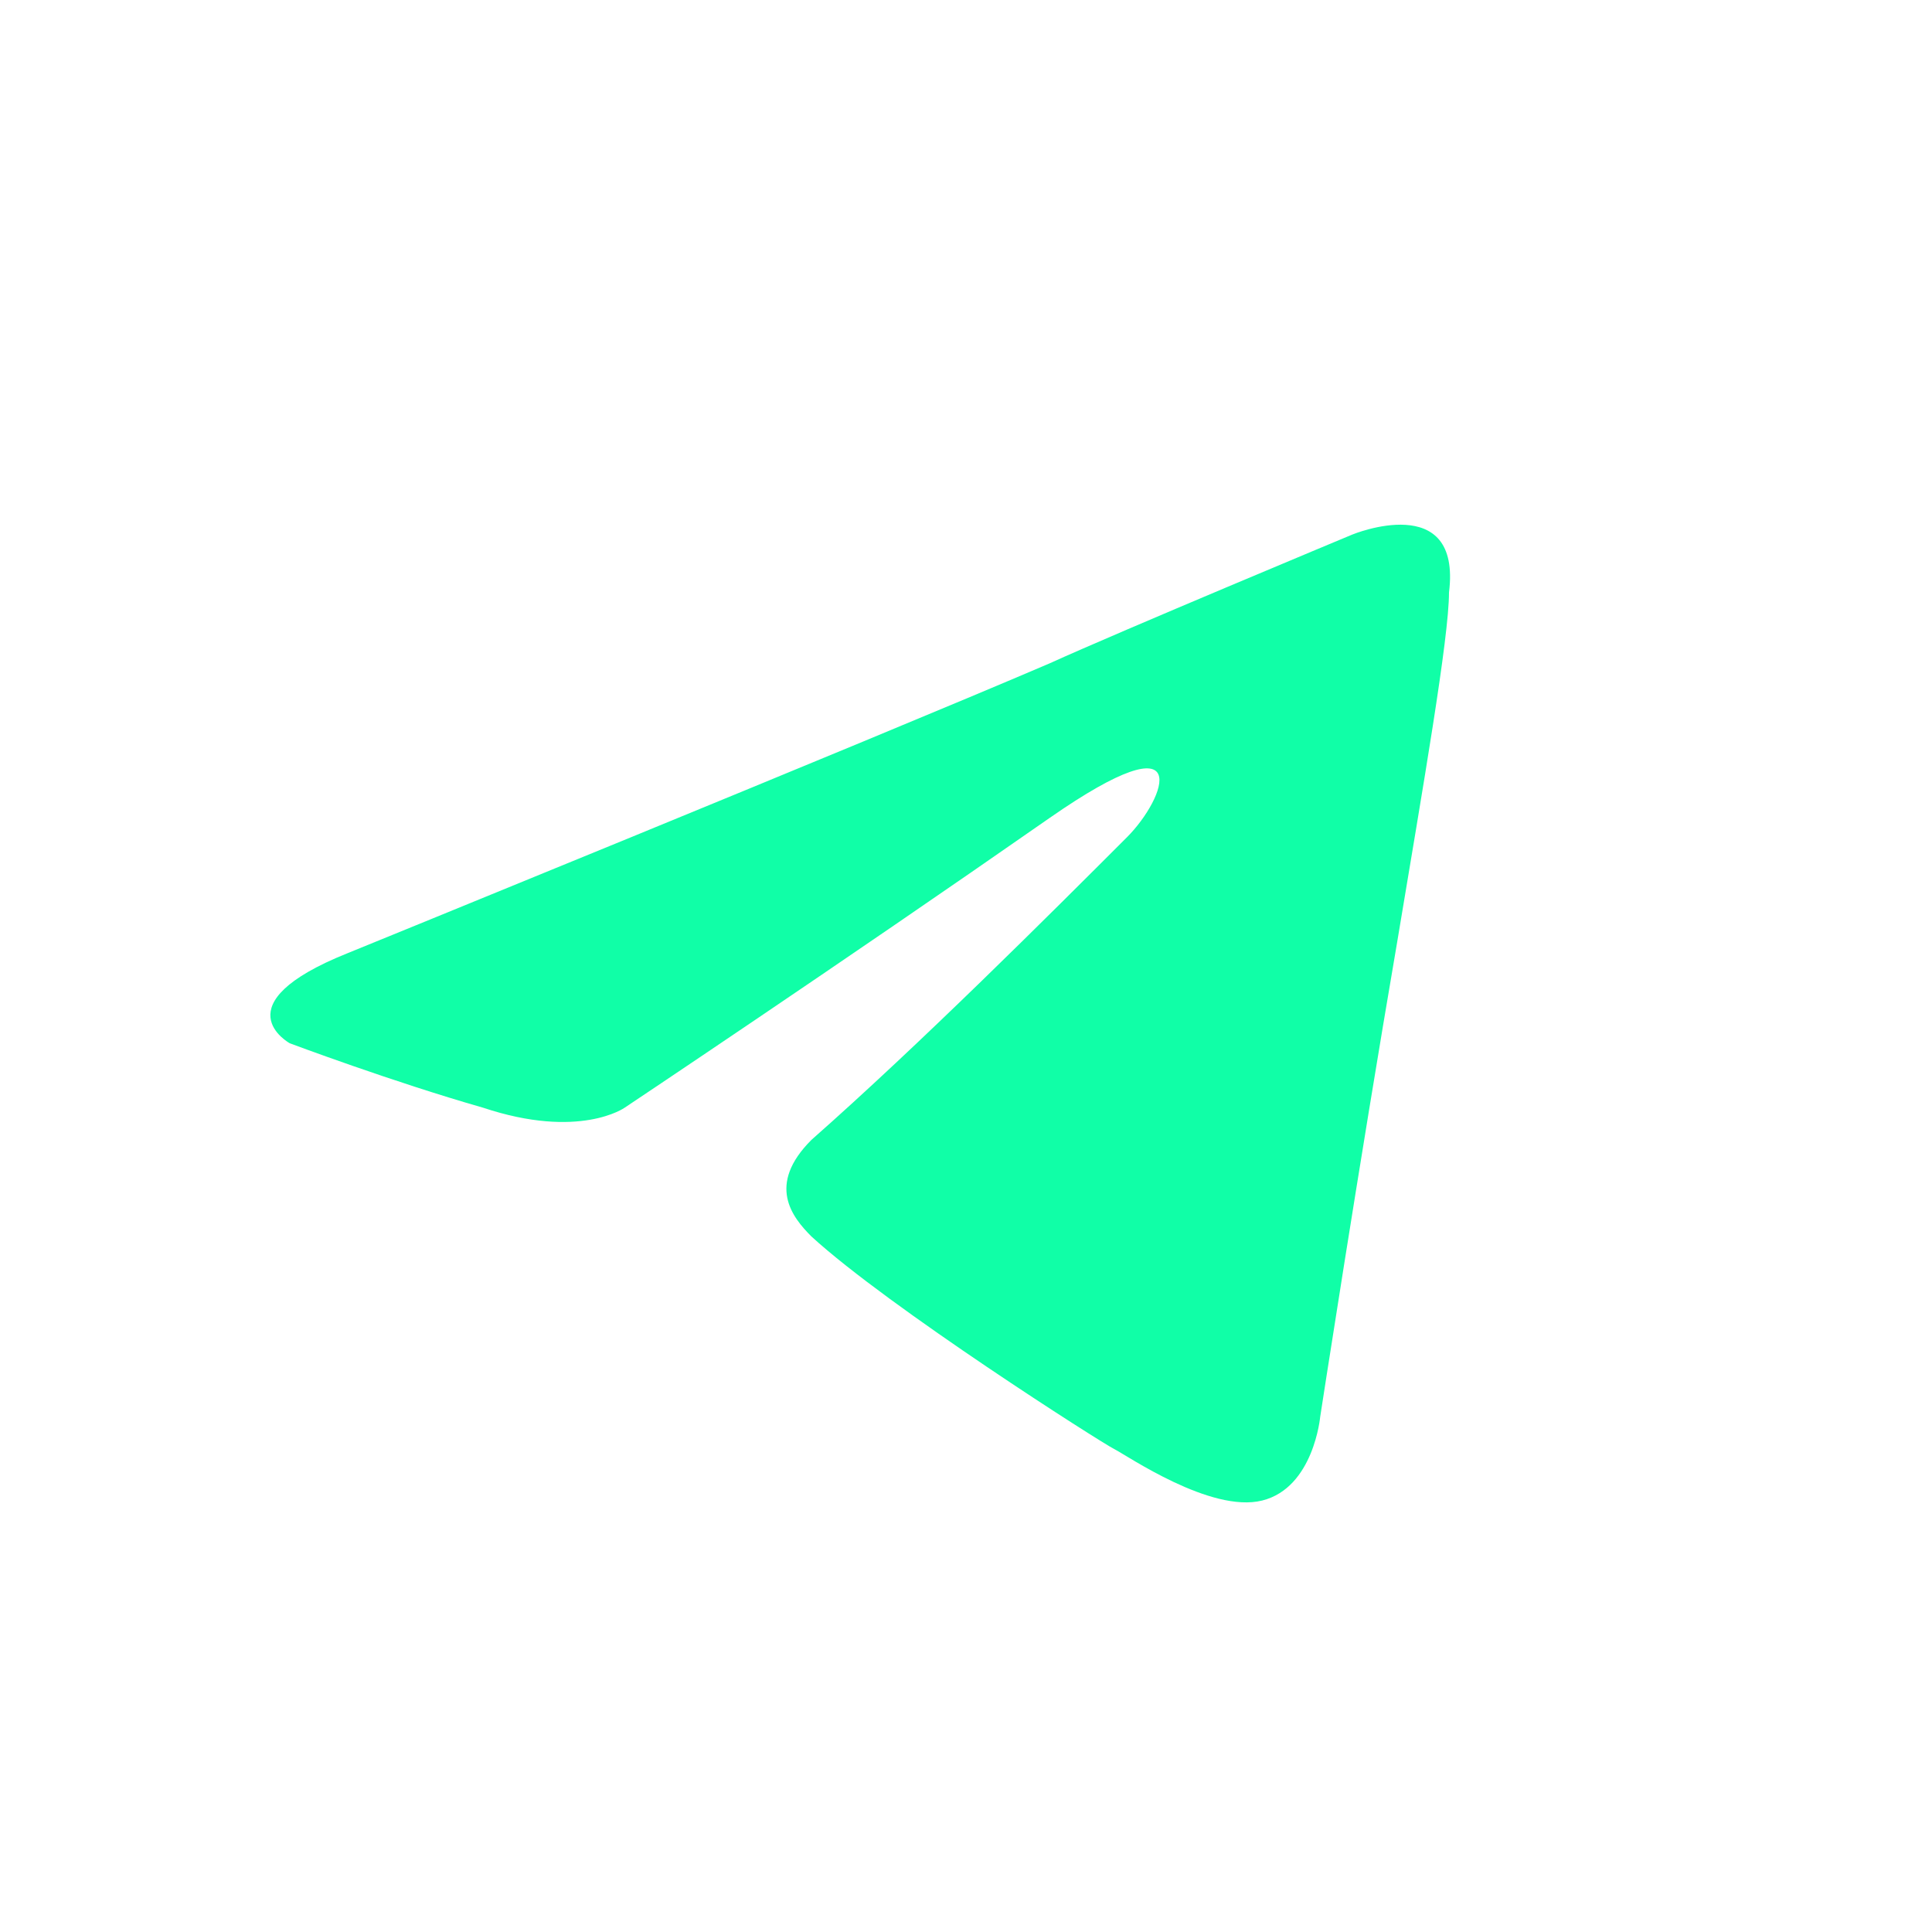 <?xml version="1.0" encoding="utf-8"?>
<!-- Generator: Adobe Illustrator 27.9.4, SVG Export Plug-In . SVG Version: 9.03 Build 54784)  -->
<svg version="1.1" id="Calque_1" xmlns="http://www.w3.org/2000/svg" xmlns:xlink="http://www.w3.org/1999/xlink" x="0px" y="0px"
	 viewBox="0 0 30 30" style="enable-background:new 0 0 30 30;" xml:space="preserve">
<style type="text/css">
	.st0{fill:#10ffa7;}
</style>
<g id="Calque_2_00000160154986936572858350000012096737285530783639_">
	<path class="st0" d="M5.4,14.8c0,0,8.1-3.3,10.9-4.5c1.1-0.5,4.7-2,4.7-2s1.7-0.7,1.5,0.9c0,0.7-0.4,3-0.8,5.4
		c-0.6,3.5-1.2,7.4-1.2,7.4s-0.1,1.1-0.9,1.3c-0.8,0.2-2.1-0.7-2.3-0.8c-0.2-0.1-3.5-2.2-4.7-3.3c-0.3-0.3-0.7-0.8,0-1.5
		c1.7-1.5,3.7-3.5,4.9-4.7c0.6-0.6,1.1-1.9-1.2-0.3C13,15,9.7,17.2,9.7,17.2s-0.7,0.5-2.2,0c-1.4-0.4-3-1-3-1S3.4,15.6,5.4,14.8
		L5.4,14.8z"/>
</g>
</svg>
